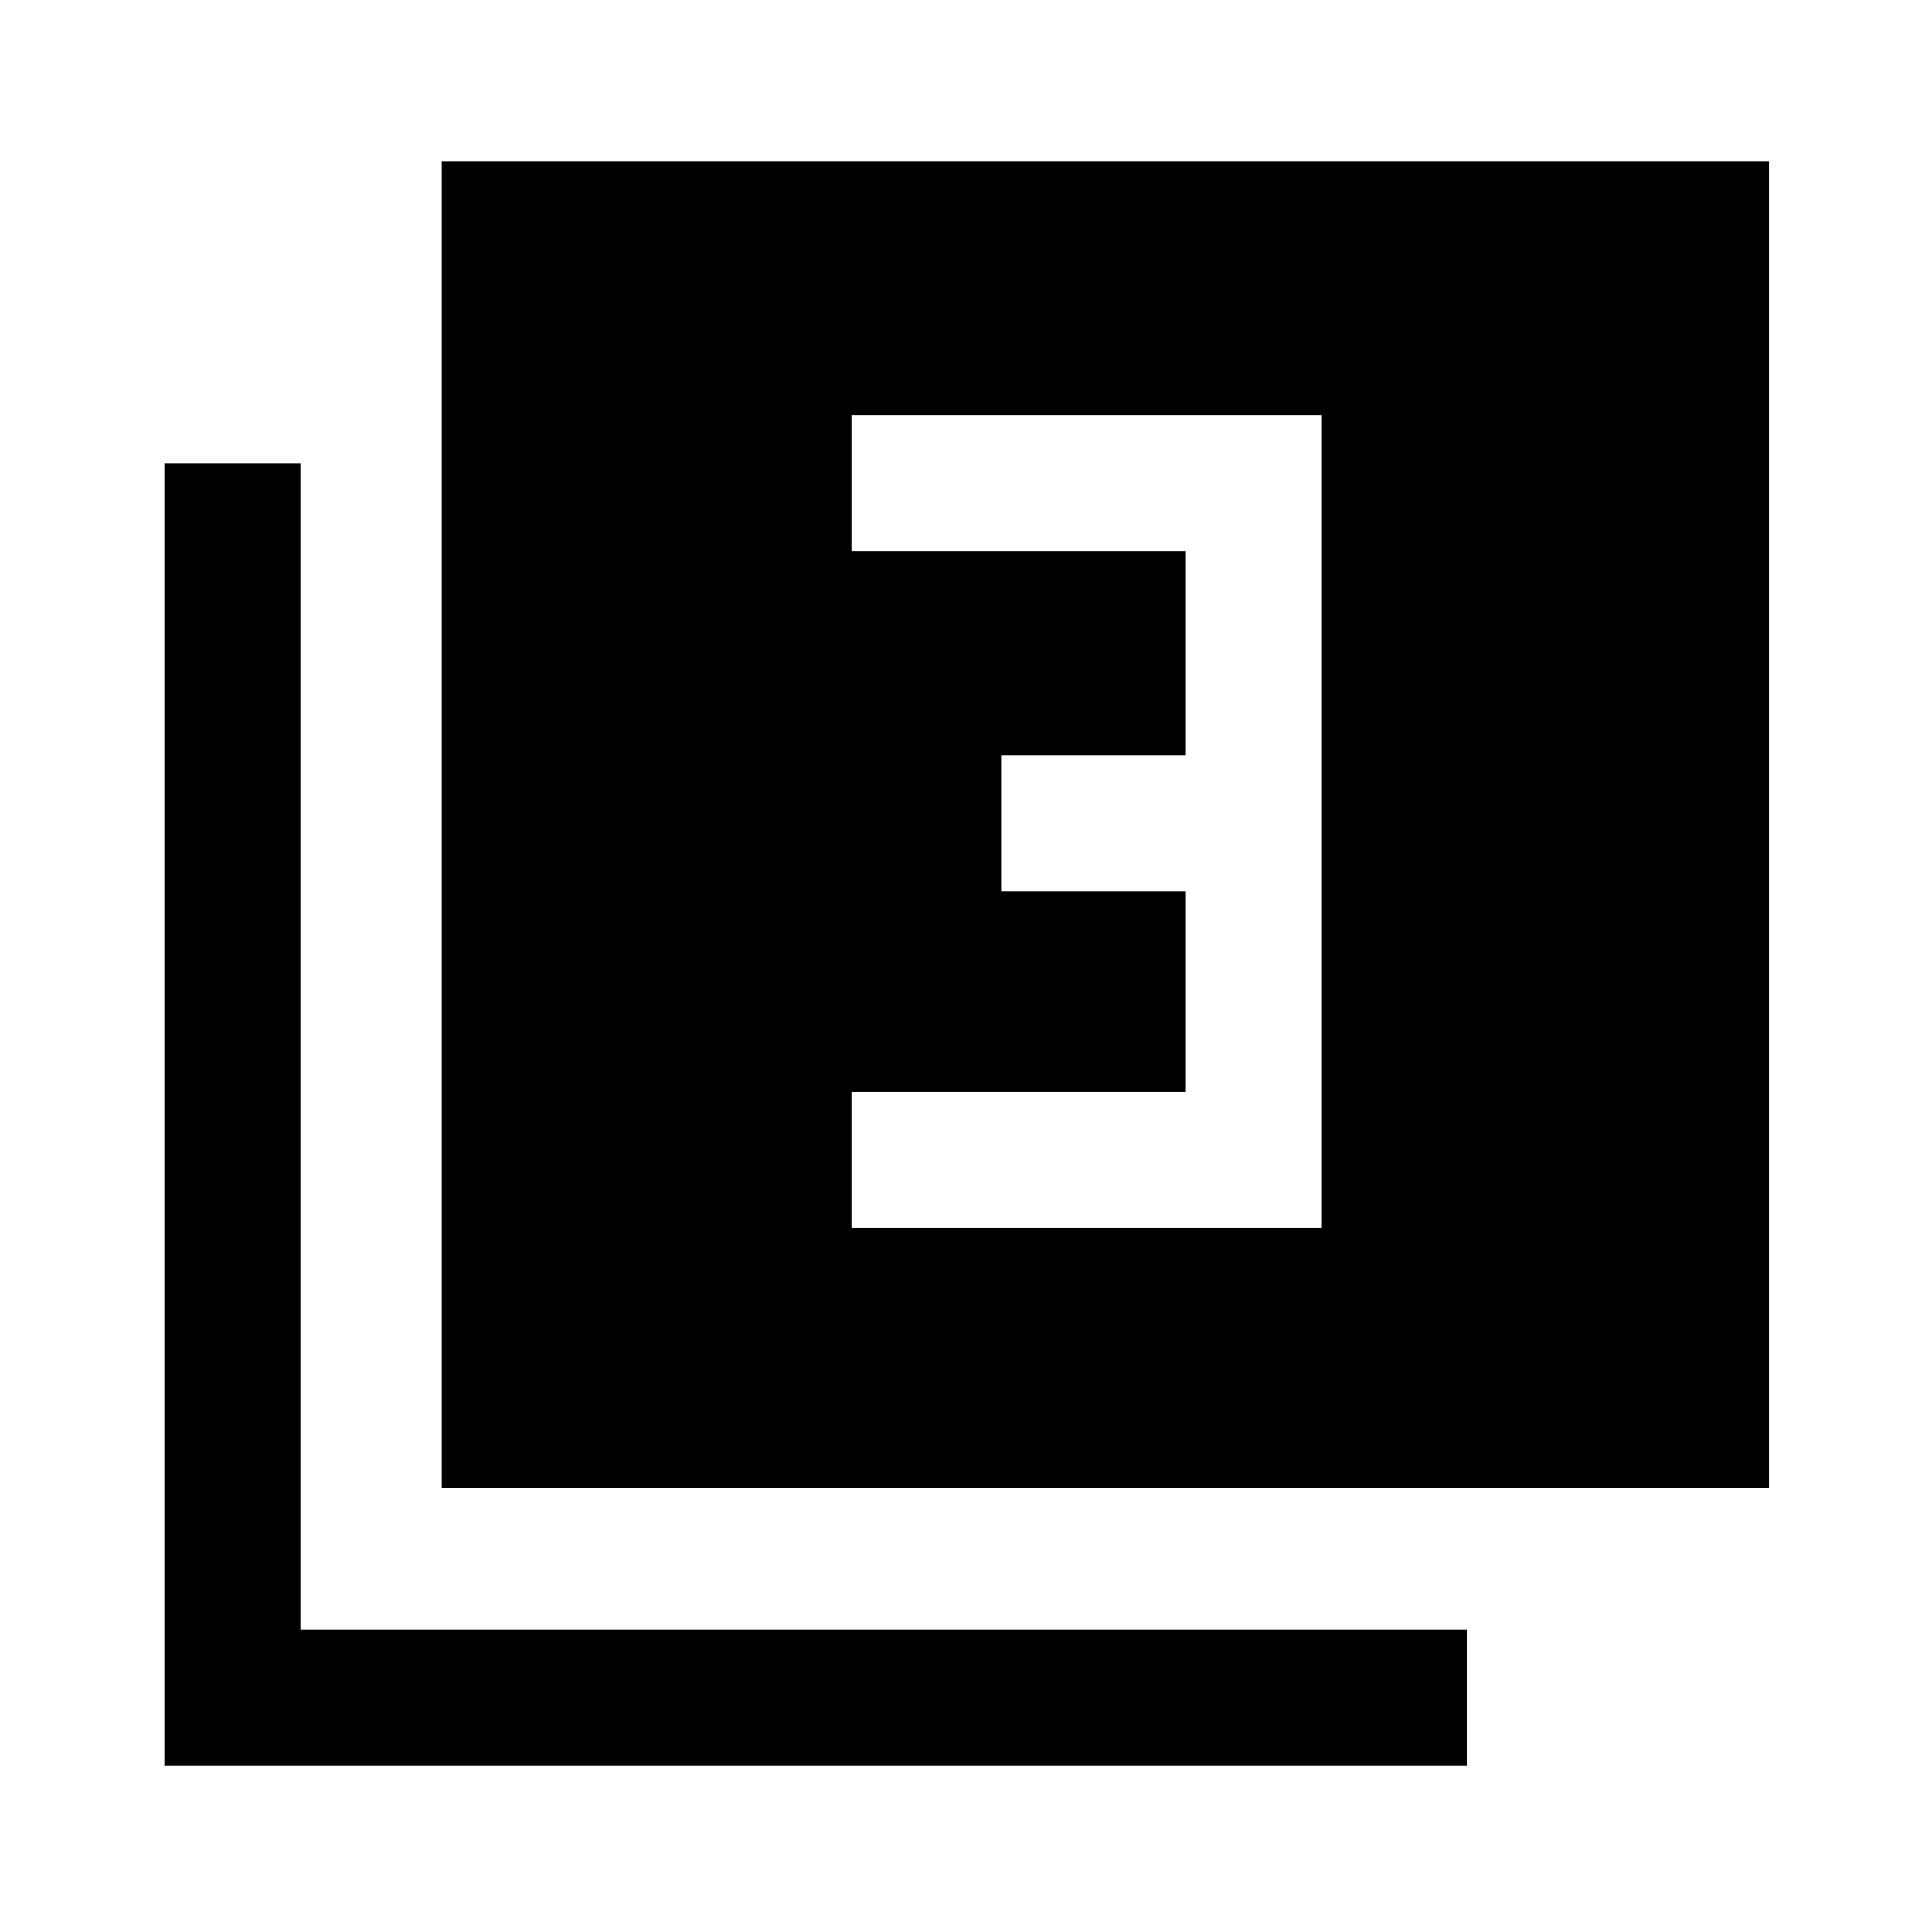 <svg xmlns="http://www.w3.org/2000/svg" height="40" viewBox="0 -960 960 960" width="40"><path d="M423.08-349.85h233.79v-403.89H423.08v67.59h166.2v101.43h-91.84v67.59h91.84v99.7h-166.2v67.58ZM219.51-220.51V-880H879v659.49H219.51ZM81.67-82.67v-647.18h67.59v579.59h579.58v67.59H81.67Z"/></svg>